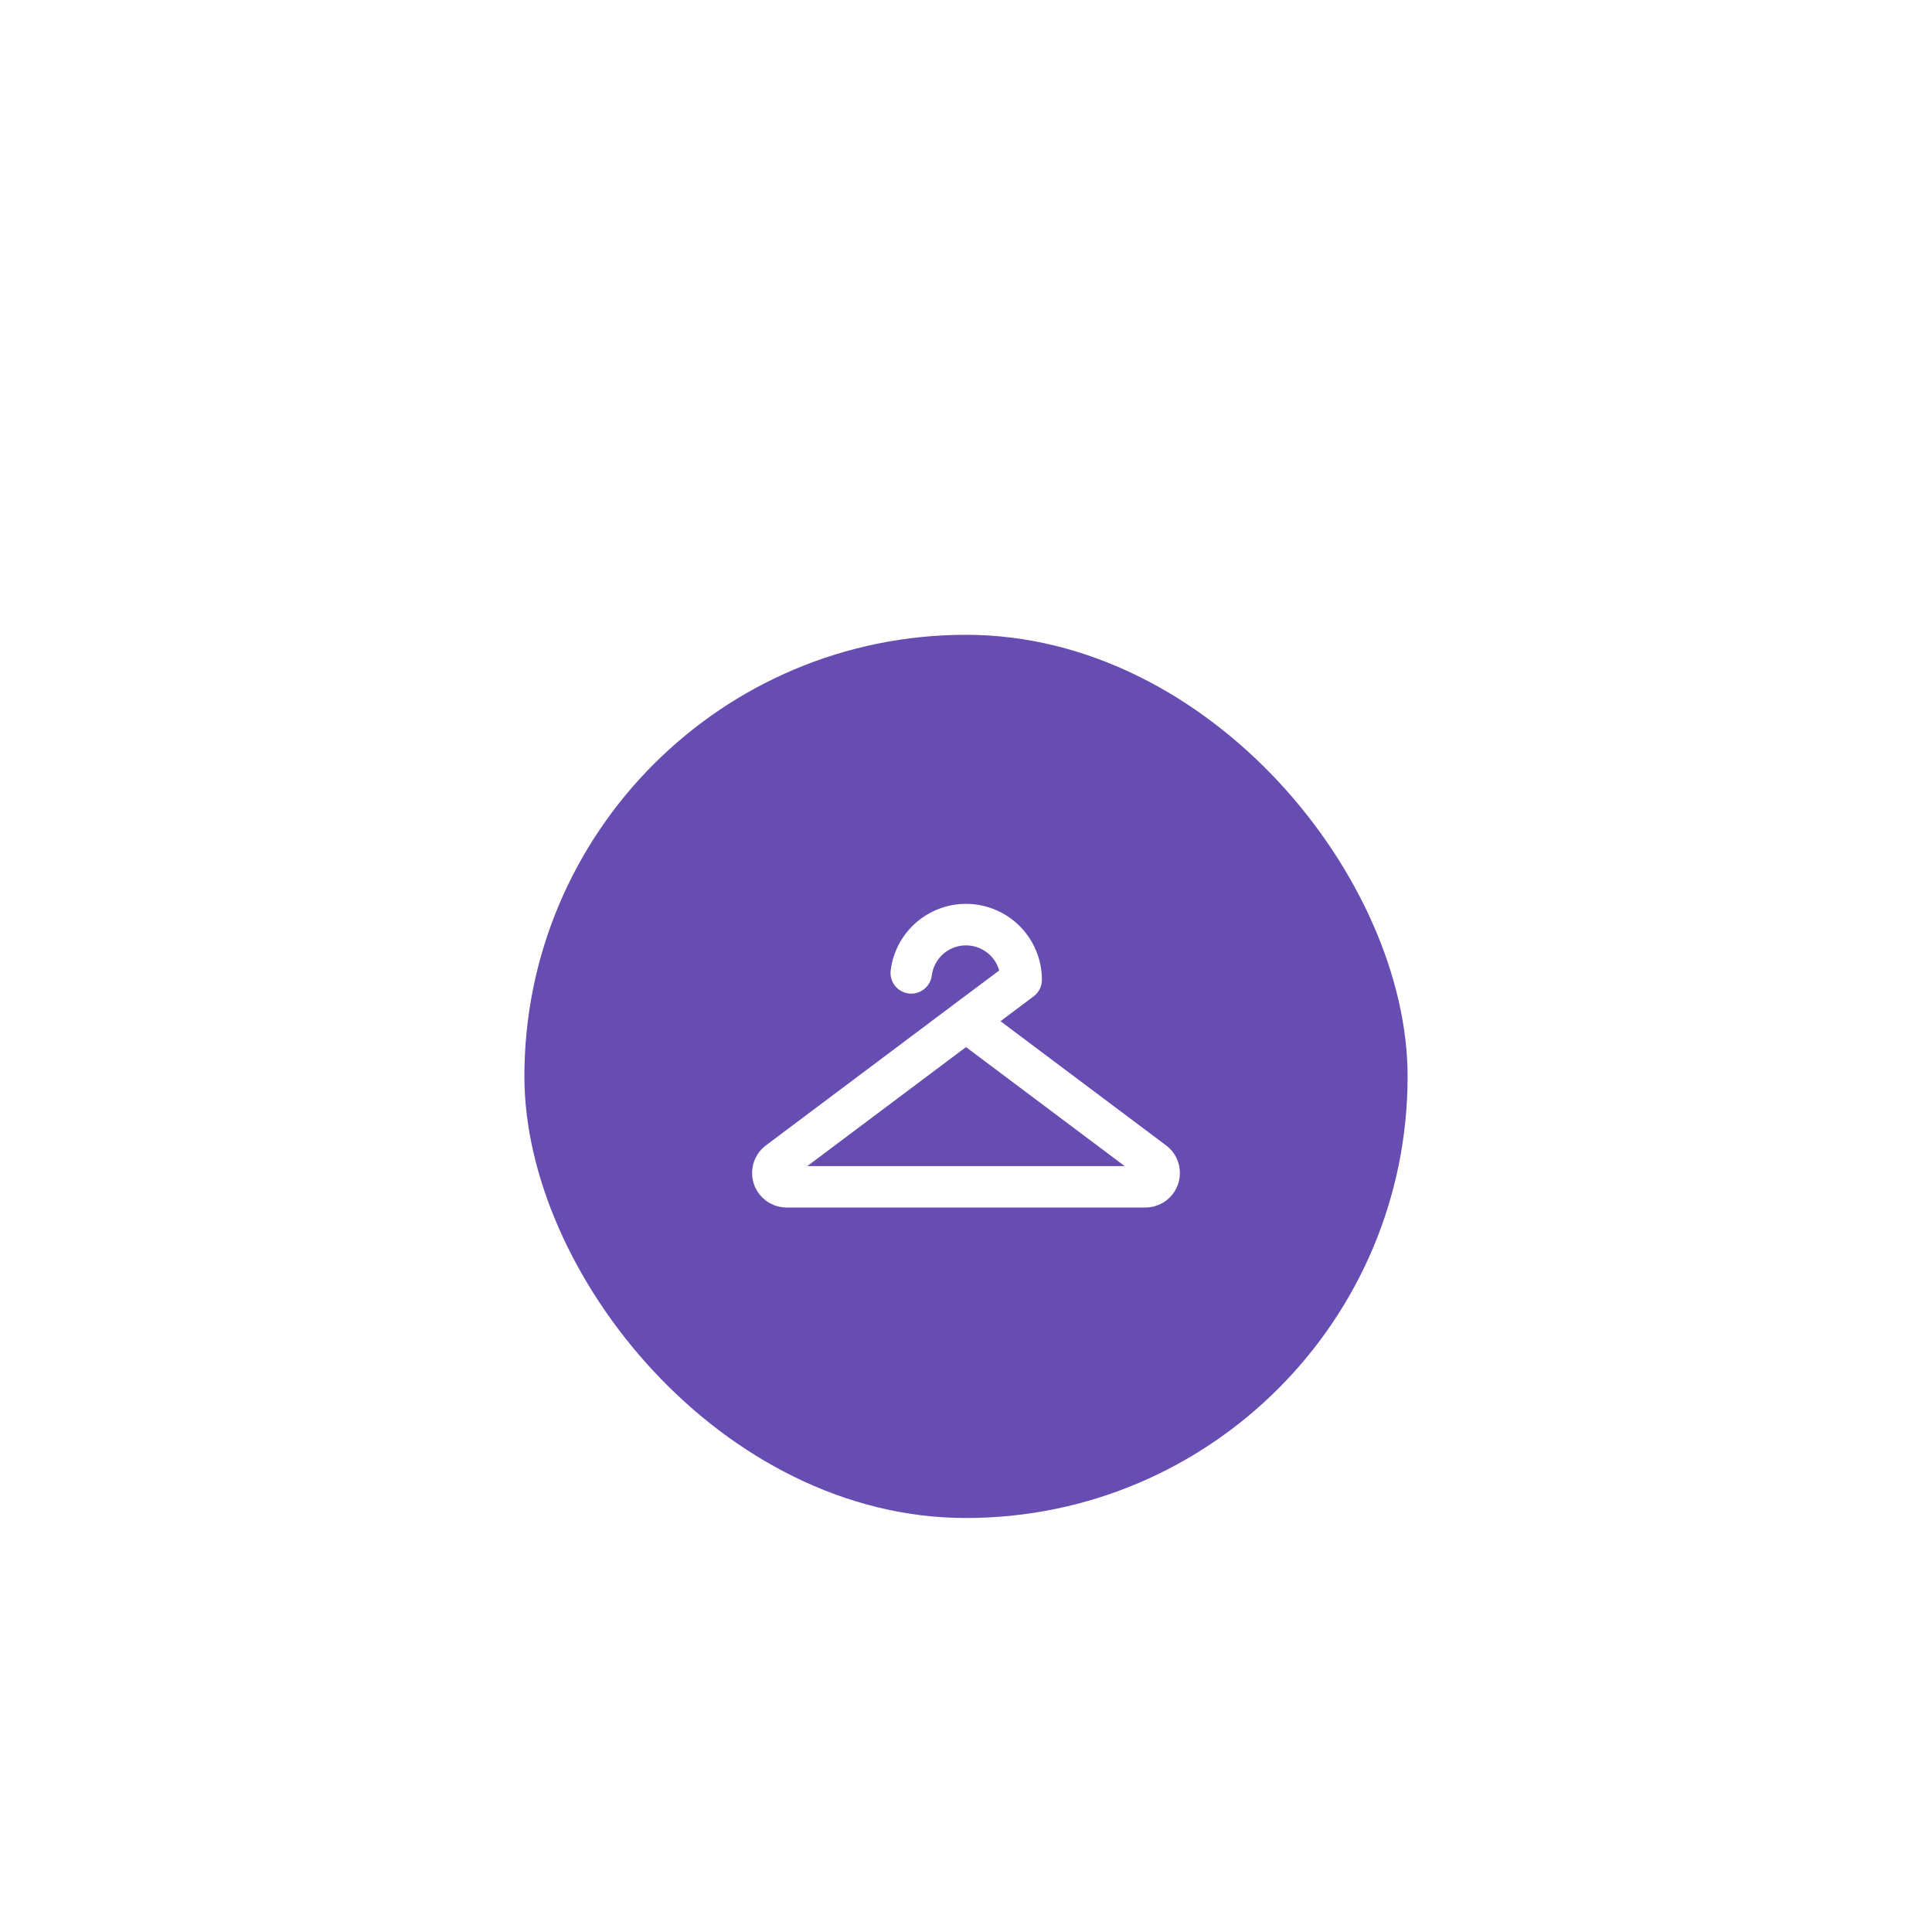 <svg width="70" height="70" viewBox="0 0 70 70" fill="none" xmlns="http://www.w3.org/2000/svg">
<g filter="url(#filter0_bdd_137_1596)">
<rect x="19" y="19" width="32" height="32" rx="16" fill="#674DB2"/>
<path d="M42.25 37.5L36.25 33L37.45 32.1C37.543 32.03 37.619 31.94 37.671 31.835C37.723 31.731 37.75 31.616 37.75 31.5C37.75 30.8 37.484 30.127 37.005 29.616C36.526 29.106 35.87 28.798 35.172 28.754C34.473 28.71 33.784 28.935 33.245 29.381C32.706 29.828 32.358 30.463 32.271 31.158C32.259 31.255 32.266 31.355 32.292 31.45C32.318 31.545 32.363 31.634 32.423 31.711C32.483 31.789 32.559 31.854 32.644 31.903C32.73 31.952 32.824 31.983 32.922 31.996C33.02 32.008 33.119 32.001 33.214 31.975C33.309 31.949 33.398 31.904 33.476 31.844C33.553 31.784 33.619 31.708 33.667 31.623C33.716 31.537 33.748 31.443 33.76 31.345C33.796 31.059 33.93 30.794 34.139 30.596C34.348 30.397 34.62 30.277 34.907 30.256C35.194 30.234 35.481 30.313 35.717 30.478C35.953 30.643 36.125 30.885 36.203 31.163L34.562 32.39C34.553 32.396 34.544 32.403 34.536 32.41L27.75 37.5C27.54 37.657 27.385 37.877 27.307 38.127C27.229 38.378 27.231 38.647 27.314 38.895C27.397 39.144 27.556 39.361 27.769 39.514C27.982 39.667 28.238 39.75 28.5 39.75H41.5C41.762 39.75 42.018 39.667 42.231 39.514C42.444 39.361 42.603 39.144 42.686 38.895C42.769 38.647 42.771 38.378 42.693 38.127C42.615 37.877 42.46 37.657 42.25 37.5ZM29.25 38.25L35 33.938L40.75 38.25H29.25Z" fill="white"/>
</g>
<defs>
<filter id="filter0_bdd_137_1596" x="0.9" y="0.9" width="68.2" height="68.2" filterUnits="userSpaceOnUse" color-interpolation-filters="sRGB">
<feFlood flood-opacity="0" result="BackgroundImageFix"/>
<feGaussianBlur in="BackgroundImageFix" stdDeviation="5"/>
<feComposite in2="SourceAlpha" operator="in" result="effect1_backgroundBlur_137_1596"/>
<feColorMatrix in="SourceAlpha" type="matrix" values="0 0 0 0 0 0 0 0 0 0 0 0 0 0 0 0 0 0 127 0" result="hardAlpha"/>
<feOffset dy="4"/>
<feGaussianBlur stdDeviation="7"/>
<feColorMatrix type="matrix" values="0 0 0 0 0 0 0 0 0 0 0 0 0 0 0 0 0 0 0.12 0"/>
<feBlend mode="normal" in2="effect1_backgroundBlur_137_1596" result="effect2_dropShadow_137_1596"/>
<feColorMatrix in="SourceAlpha" type="matrix" values="0 0 0 0 0 0 0 0 0 0 0 0 0 0 0 0 0 0 127 0" result="hardAlpha"/>
<feOffset/>
<feGaussianBlur stdDeviation="9.05"/>
<feColorMatrix type="matrix" values="0 0 0 0 0.44 0 0 0 0 0 0 0 0 0 1 0 0 0 0.43 0"/>
<feBlend mode="normal" in2="effect2_dropShadow_137_1596" result="effect3_dropShadow_137_1596"/>
<feBlend mode="normal" in="SourceGraphic" in2="effect3_dropShadow_137_1596" result="shape"/>
</filter>
</defs>
</svg>
